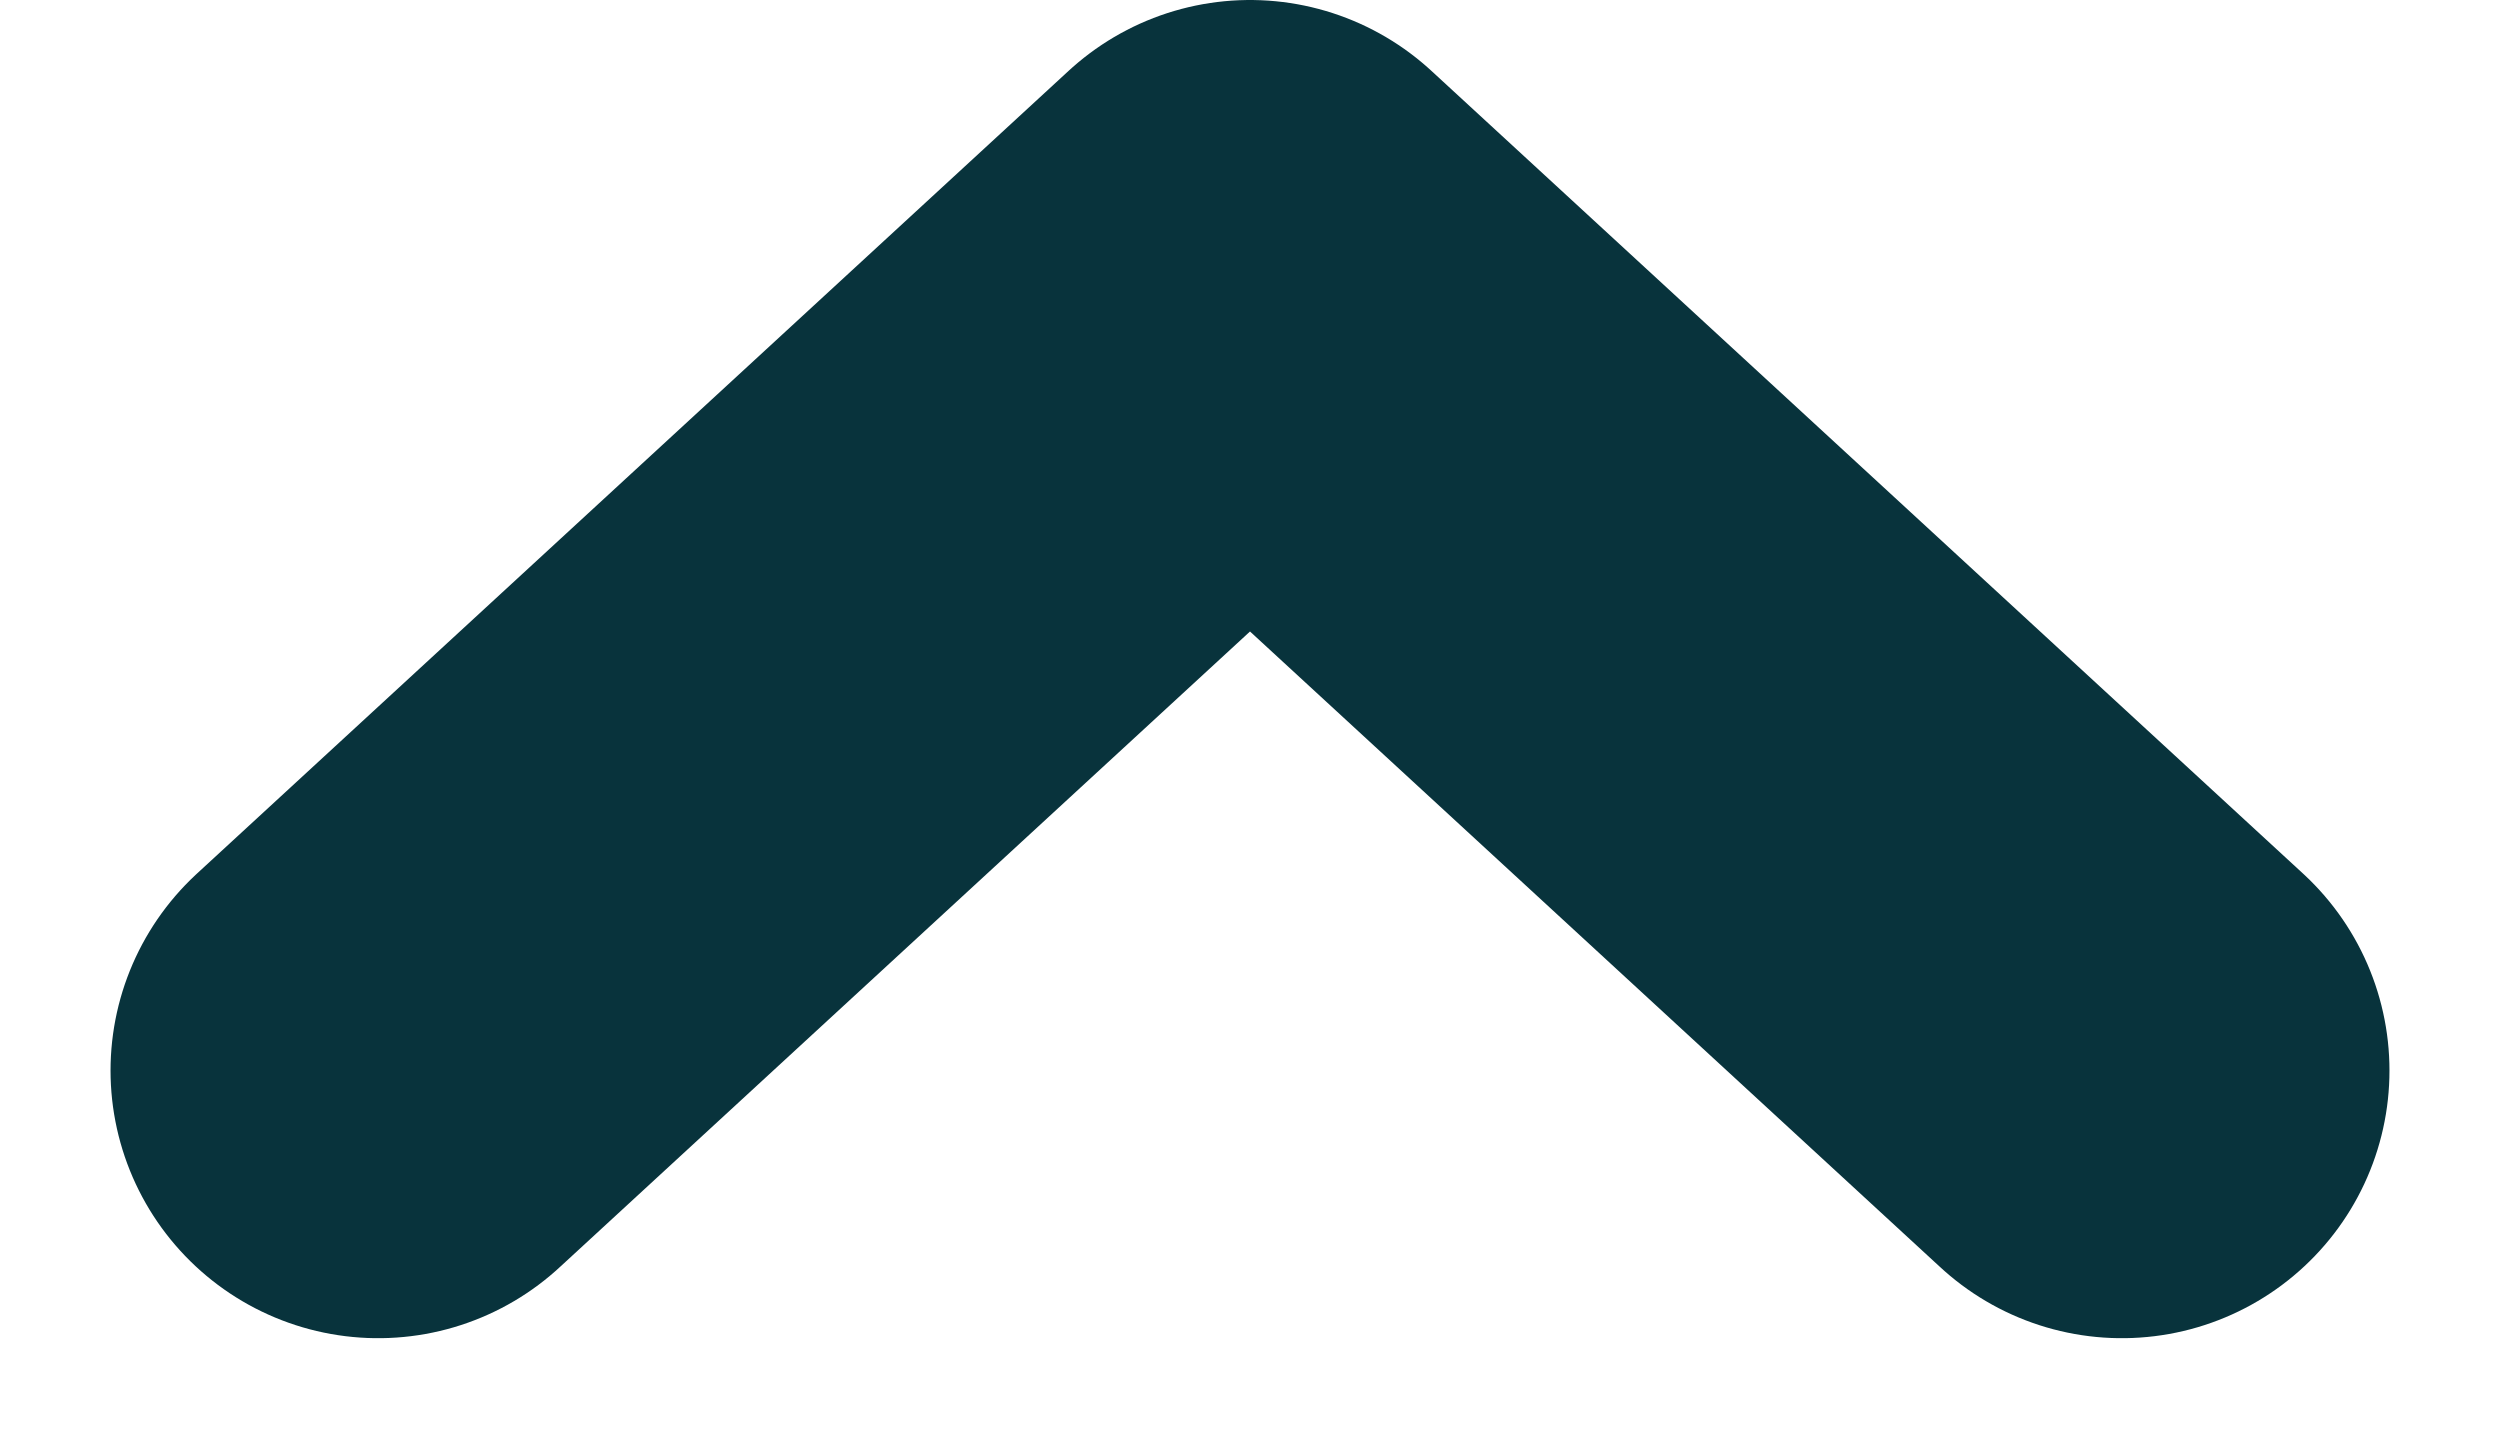 <svg xmlns="http://www.w3.org/2000/svg" width="18.682" height="10.826" viewBox="0 0 18.682 10.826"><defs><style>.a{fill:none;stroke:#08333c;stroke-linecap:round;stroke-linejoin:round;stroke-width:4px;}</style></defs><path class="a" d="M496.235,839.25l-6.515,6-6.515-6" transform="translate(499.061 847.25) rotate(180)"/></svg>